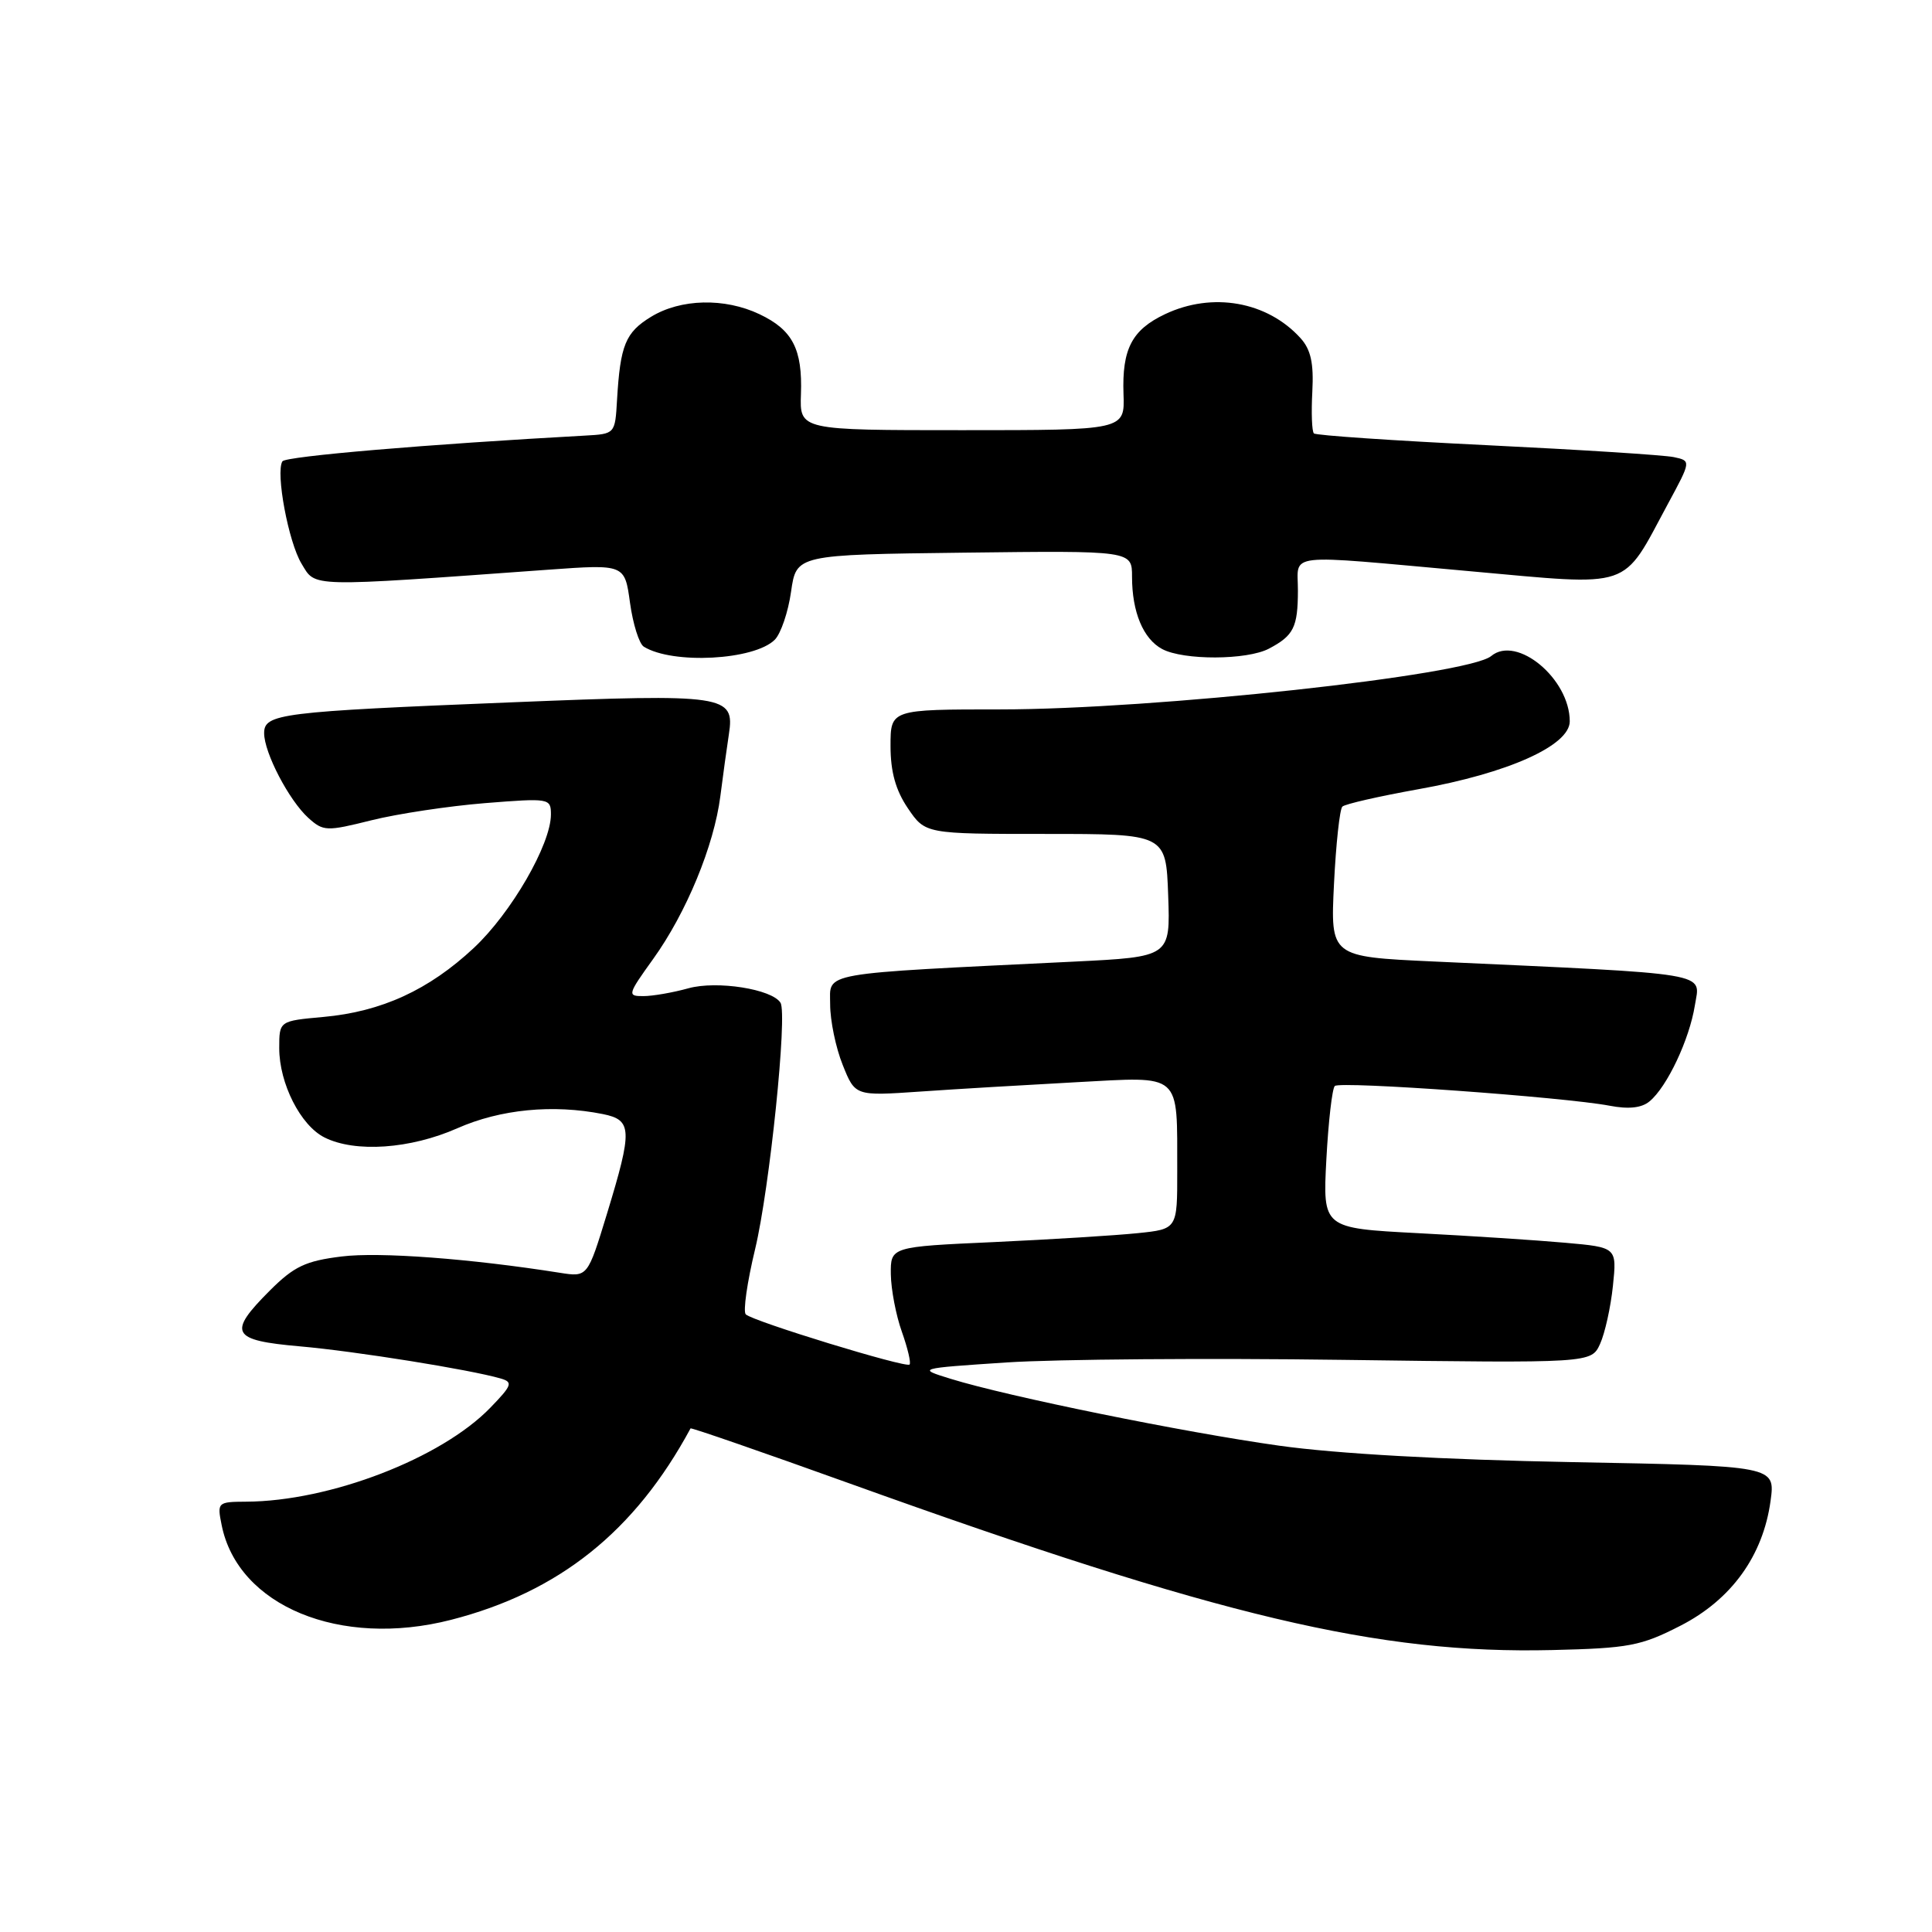 <?xml version="1.0" encoding="UTF-8" standalone="no"?>
<!DOCTYPE svg PUBLIC "-//W3C//DTD SVG 1.1//EN" "http://www.w3.org/Graphics/SVG/1.1/DTD/svg11.dtd" >
<svg xmlns="http://www.w3.org/2000/svg" xmlns:xlink="http://www.w3.org/1999/xlink" version="1.1" viewBox="0 0 256 256">
 <g >
 <path fill="currentColor"
d=" M 222.66 215.42 C 229.42 211.96 233.61 206.16 234.61 198.87 C 235.24 194.24 235.24 194.24 208.37 193.74 C 191.32 193.42 177.11 192.63 169.50 191.56 C 156.87 189.79 133.61 185.06 126.00 182.71 C 121.50 181.32 121.50 181.32 133.40 180.53 C 139.94 180.10 160.04 179.94 178.07 180.19 C 210.85 180.63 210.85 180.63 212.02 178.07 C 212.66 176.66 213.43 173.20 213.72 170.39 C 214.25 165.28 214.25 165.28 207.38 164.67 C 203.59 164.33 194.82 163.76 187.88 163.40 C 175.27 162.74 175.27 162.74 175.75 153.62 C 176.02 148.60 176.52 144.23 176.87 143.90 C 177.56 143.23 207.24 145.37 213.26 146.51 C 215.81 147.00 217.53 146.81 218.58 145.93 C 220.90 144.01 223.86 137.73 224.58 133.21 C 225.29 128.77 227.41 129.12 189.90 127.40 C 176.29 126.77 176.29 126.77 176.76 117.14 C 177.02 111.84 177.52 107.22 177.87 106.88 C 178.21 106.54 182.74 105.51 187.92 104.58 C 199.82 102.46 208.00 98.79 208.00 95.58 C 208.00 89.94 200.98 84.11 197.59 86.93 C 194.51 89.48 152.96 94.00 132.53 94.00 C 118.00 94.00 118.00 94.00 118.00 98.85 C 118.00 102.27 118.68 104.71 120.30 107.10 C 122.61 110.50 122.61 110.50 138.55 110.50 C 154.50 110.50 154.50 110.50 154.79 118.65 C 155.08 126.79 155.08 126.79 142.29 127.42 C 108.07 129.09 110.00 128.75 110.00 133.09 C 110.00 135.22 110.74 138.82 111.66 141.10 C 113.31 145.23 113.31 145.23 121.91 144.64 C 126.63 144.31 135.95 143.76 142.60 143.40 C 156.74 142.65 155.96 141.97 155.99 155.18 C 156.00 162.86 156.00 162.86 150.75 163.40 C 147.86 163.70 139.31 164.23 131.75 164.58 C 118.00 165.20 118.00 165.20 118.04 168.85 C 118.07 170.86 118.72 174.28 119.50 176.46 C 120.27 178.64 120.74 180.60 120.52 180.81 C 120.04 181.29 99.76 175.08 98.82 174.16 C 98.44 173.80 99.00 169.90 100.06 165.50 C 101.98 157.49 104.36 134.39 103.42 132.87 C 102.30 131.06 94.99 129.91 91.23 130.95 C 89.18 131.52 86.49 131.99 85.25 131.99 C 83.10 132.00 83.15 131.80 86.54 127.08 C 90.94 120.96 94.61 112.07 95.45 105.50 C 95.80 102.75 96.31 99.06 96.58 97.30 C 97.38 92.09 96.19 91.91 67.84 93.06 C 37.10 94.30 35.00 94.57 35.00 97.15 C 35.00 99.74 38.30 106.06 40.86 108.38 C 42.84 110.16 43.26 110.18 49.22 108.69 C 52.67 107.83 59.44 106.81 64.25 106.42 C 72.81 105.74 73.00 105.77 73.00 107.93 C 73.00 111.87 67.75 120.96 62.79 125.60 C 56.83 131.17 50.57 134.05 42.86 134.75 C 37.00 135.28 37.00 135.28 37.00 138.89 C 37.00 143.56 39.83 149.14 43.00 150.72 C 47.07 152.76 54.38 152.25 60.60 149.50 C 66.30 146.98 73.26 146.30 79.88 147.62 C 83.78 148.41 83.83 149.67 80.43 160.82 C 77.86 169.23 77.86 169.23 74.18 168.65 C 62.30 166.77 50.24 165.87 45.27 166.49 C 40.48 167.08 38.96 167.81 35.78 170.98 C 30.11 176.65 30.62 177.60 39.75 178.40 C 47.06 179.04 62.29 181.48 66.35 182.66 C 68.00 183.14 67.85 183.56 64.97 186.53 C 58.46 193.25 43.70 198.93 32.62 198.98 C 28.83 199.00 28.76 199.07 29.37 202.08 C 31.51 212.80 45.06 218.40 59.75 214.64 C 74.07 210.97 84.13 202.93 91.50 189.27 C 91.57 189.14 101.05 192.42 112.56 196.56 C 161.79 214.26 182.62 219.19 205.69 218.64 C 215.83 218.40 217.43 218.10 222.66 215.42 Z  M 102.66 84.77 C 103.46 83.97 104.44 81.10 104.82 78.40 C 105.52 73.50 105.52 73.50 127.76 73.23 C 150.00 72.96 150.00 72.96 150.00 76.42 C 150.00 81.10 151.48 84.65 153.99 86.00 C 156.82 87.51 165.23 87.48 168.14 85.95 C 171.42 84.22 171.97 83.12 171.98 78.25 C 172.00 73.18 169.74 73.44 194.68 75.68 C 216.62 77.65 214.81 78.26 221.00 66.78 C 224.09 61.06 224.09 61.06 221.79 60.57 C 220.53 60.30 209.39 59.59 197.04 58.99 C 184.68 58.39 174.36 57.69 174.10 57.43 C 173.83 57.17 173.74 54.68 173.89 51.89 C 174.09 48.12 173.69 46.32 172.33 44.81 C 167.92 39.94 160.65 38.65 154.37 41.63 C 149.98 43.71 148.66 46.25 148.87 52.22 C 149.04 57.00 149.04 57.00 127.50 57.00 C 105.96 57.00 105.96 57.00 106.13 52.22 C 106.34 46.25 105.02 43.71 100.63 41.63 C 96.02 39.44 90.20 39.58 86.28 41.97 C 82.87 44.05 82.19 45.72 81.76 53.00 C 81.50 57.50 81.50 57.50 77.50 57.72 C 56.74 58.86 37.83 60.46 37.42 61.13 C 36.50 62.62 38.22 71.84 39.96 74.70 C 41.87 77.84 40.52 77.81 72.64 75.49 C 82.78 74.76 82.78 74.76 83.48 79.88 C 83.87 82.69 84.69 85.31 85.31 85.69 C 89.14 88.06 99.94 87.48 102.66 84.77 Z "/>
</g>
</svg>